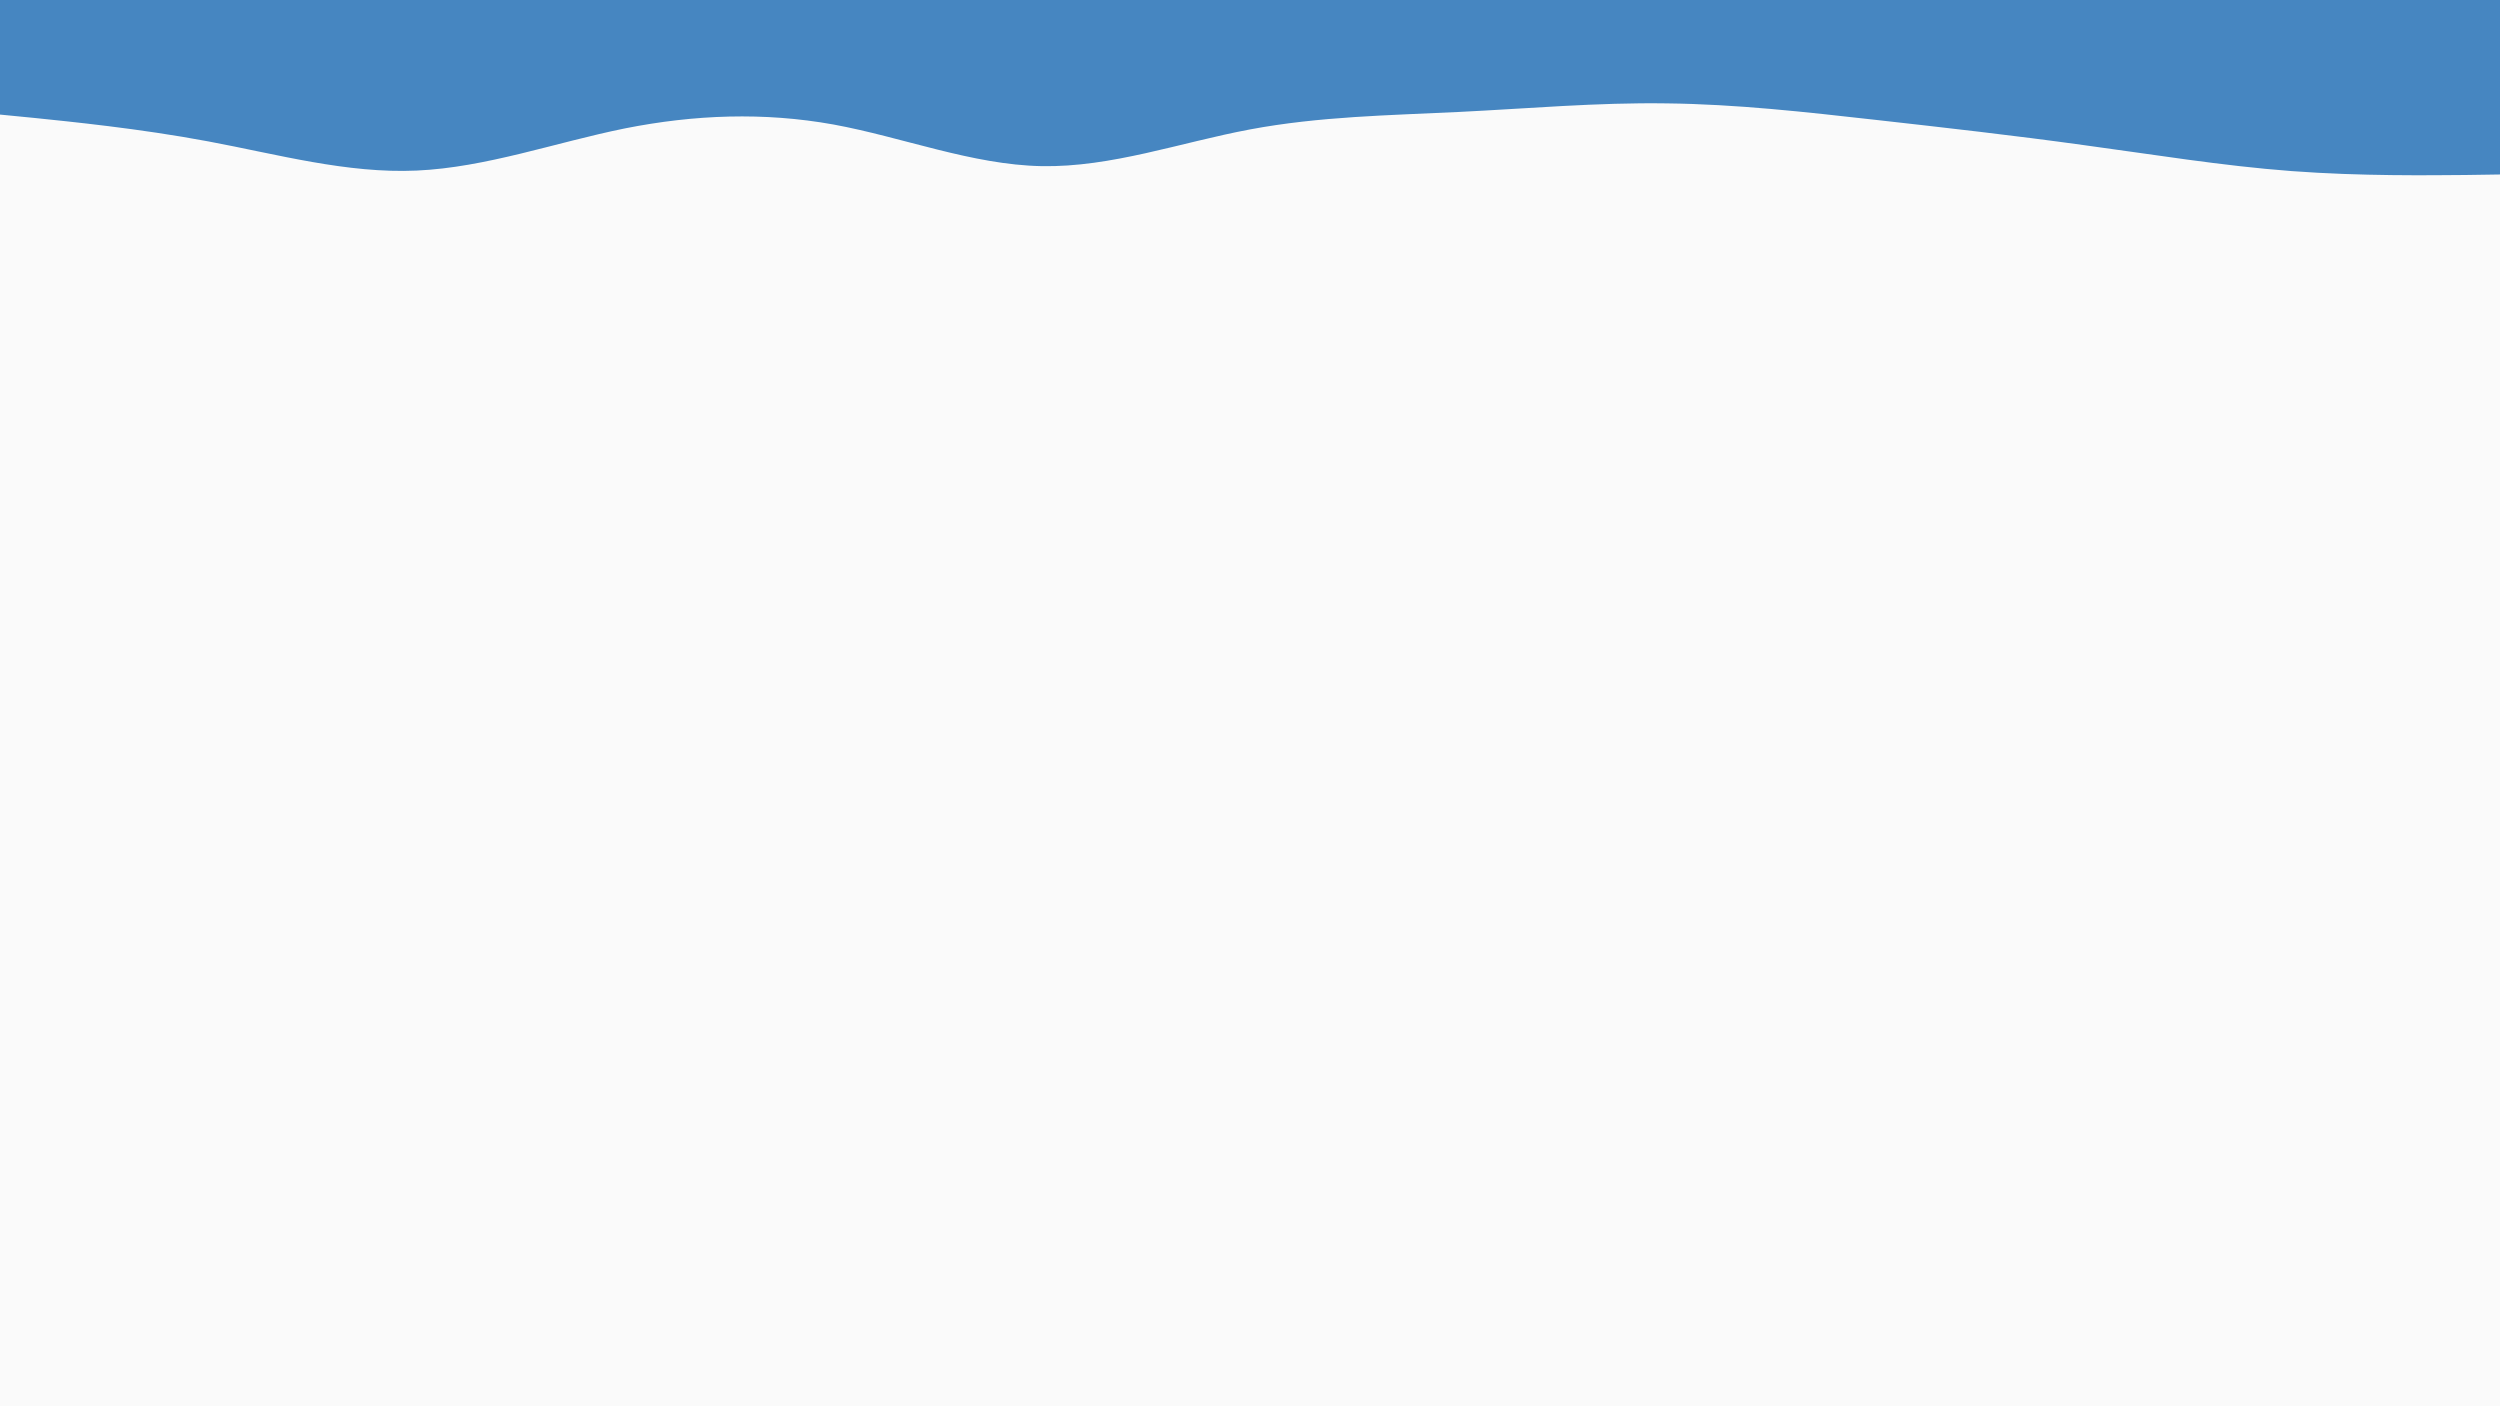 <svg id="visual" viewBox="0 0 960 540" width="960" height="540" xmlns="http://www.w3.org/2000/svg" xmlns:xlink="http://www.w3.org/1999/xlink" version="1.1"><rect x="0" y="0" width="960" height="540" fill="#FAFAFA"></rect><path d="M0 44L13.3 45.3C26.7 46.7 53.3 49.3 80 54.3C106.7 59.3 133.3 66.7 160 65.5C186.7 64.3 213.3 54.7 240 49.3C266.7 44 293.3 43 320 47.8C346.7 52.7 373.3 63.3 400 63.8C426.7 64.3 453.3 54.7 480 49.7C506.7 44.7 533.3 44.3 560 43C586.7 41.7 613.3 39.3 640 39.7C666.7 40 693.3 43 720 46C746.7 49 773.3 52 800 55.7C826.7 59.3 853.3 63.7 880 65.7C906.7 67.7 933.3 67.3 946.7 67.2L960 67L960 0L946.7 0C933.3 0 906.7 0 880 0C853.3 0 826.7 0 800 0C773.3 0 746.7 0 720 0C693.3 0 666.7 0 640 0C613.3 0 586.7 0 560 0C533.3 0 506.7 0 480 0C453.3 0 426.7 0 400 0C373.3 0 346.7 0 320 0C293.3 0 266.7 0 240 0C213.3 0 186.7 0 160 0C133.3 0 106.7 0 80 0C53.3 0 26.7 0 13.3 0L0 0Z" fill="#4686C1" stroke-linecap="round" stroke-linejoin="miter"></path></svg>